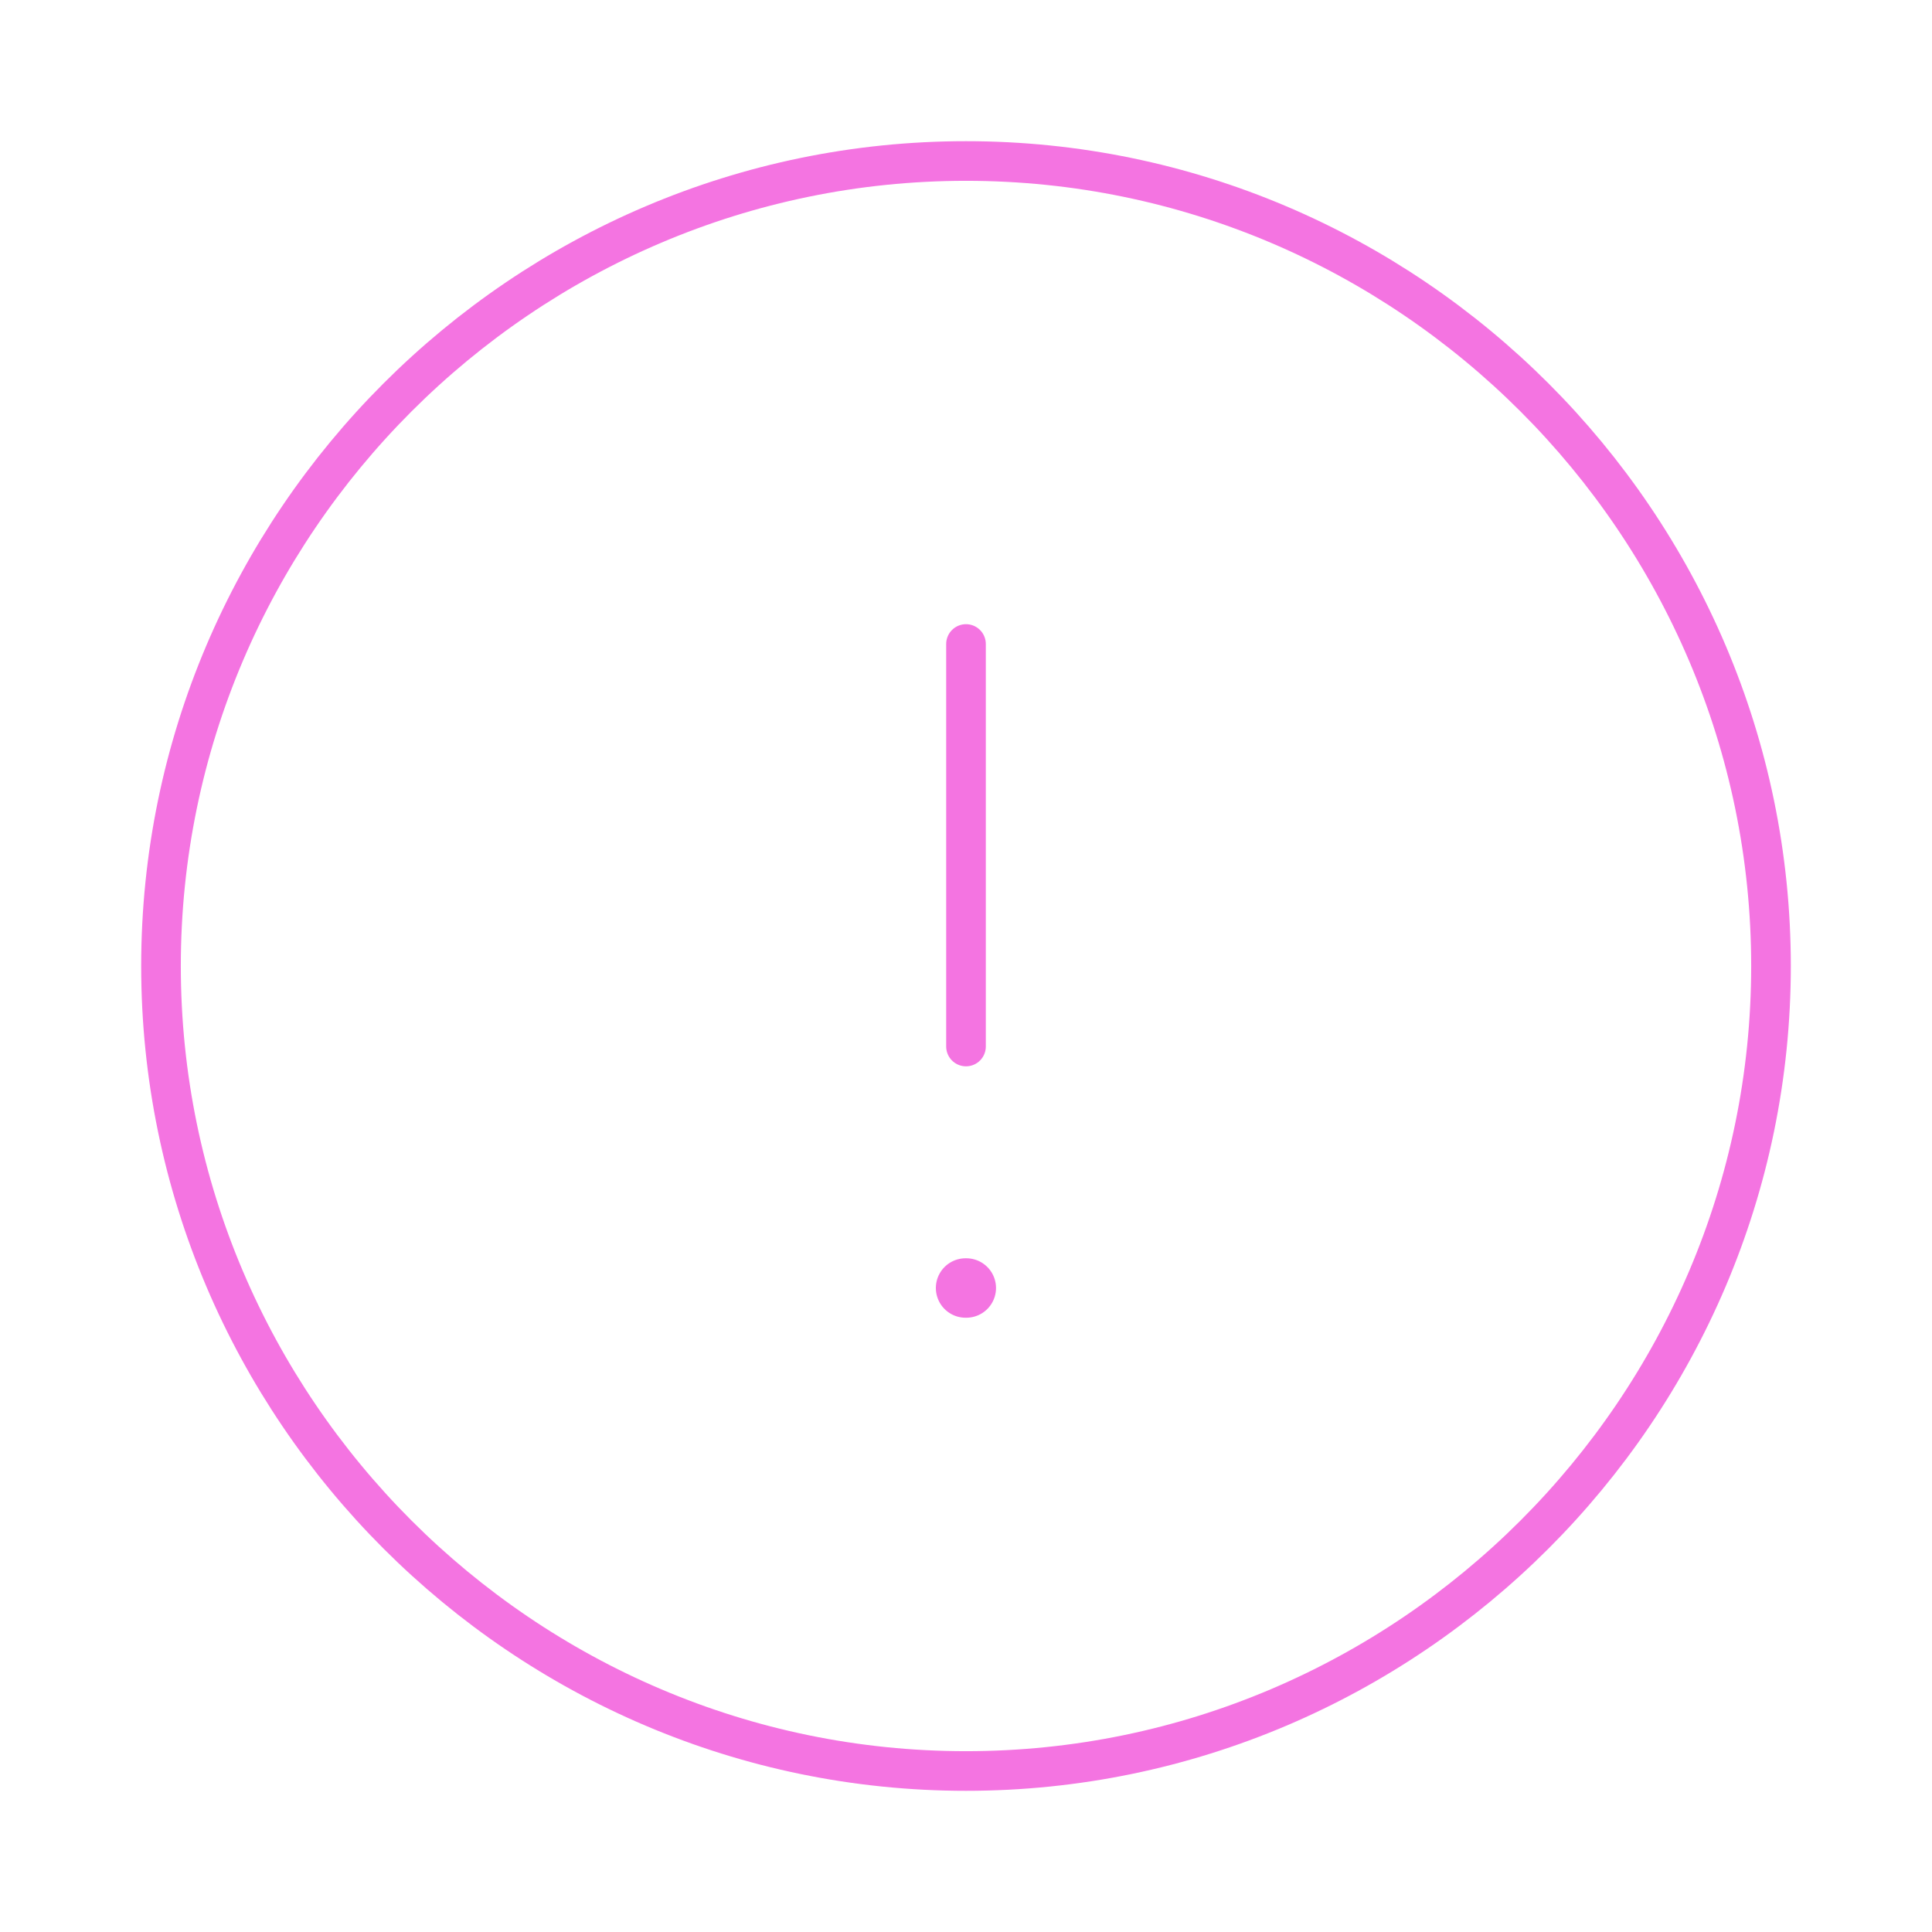 <svg width="195" height="195" viewBox="0 0 195 195" fill="none" xmlns="http://www.w3.org/2000/svg">
<path d="M97.5 178.75C142.188 178.75 178.75 142.188 178.75 97.5C178.75 52.812 142.188 16.25 97.5 16.25C52.812 16.25 16.25 52.812 16.25 97.5C16.25 142.188 52.812 178.75 97.5 178.75Z" stroke="#F474E1" stroke-width="4" stroke-linecap="round" stroke-linejoin="round"/>
<path d="M97.5 65V105.625" stroke="#F474E1" stroke-width="4" stroke-linecap="round" stroke-linejoin="round"/>
<path d="M97.457 130H97.53" stroke="#F474E1" stroke-width="6" stroke-linecap="round" stroke-linejoin="round"/>
</svg>
